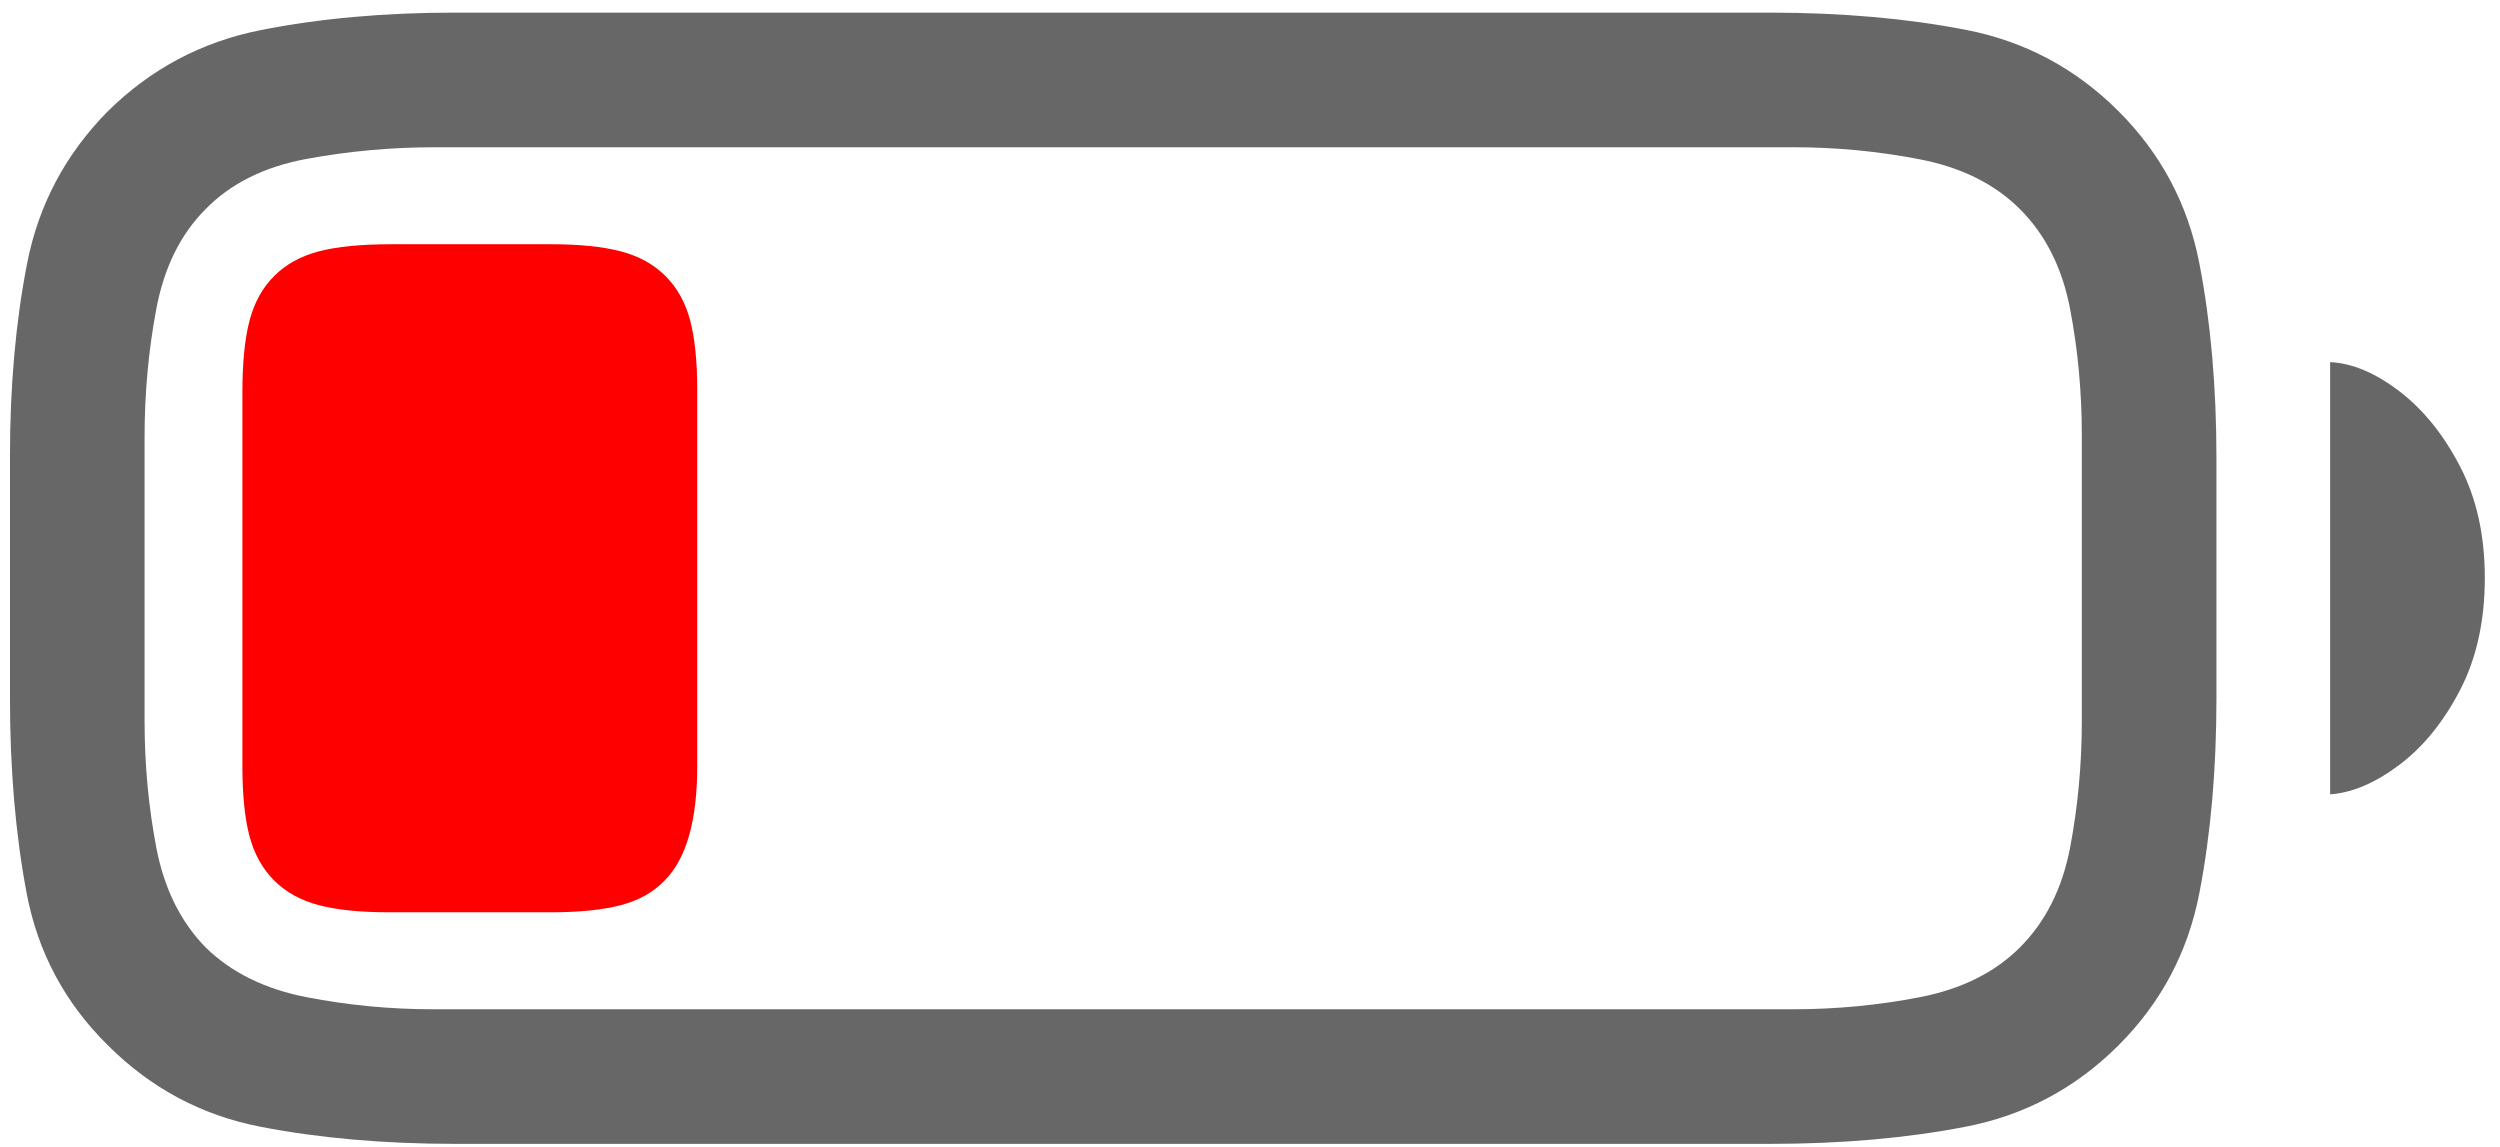 <?xml version="1.0" encoding="UTF-8"?>
<svg width="146px" height="67px" viewBox="0 0 146 67" version="1.1" xmlns="http://www.w3.org/2000/svg" xmlns:xlink="http://www.w3.org/1999/xlink">
    <title>Regular-M</title>
    <g id="Page-1" stroke="none" stroke-width="1" fill="none" fill-rule="evenodd">
        <g id="battery.25" transform="translate(-1377, -1057)" fill-rule="nonzero">
            <g id="Symbols" transform="translate(475.459, 629.691)">
                <g id="Regular-M" transform="translate(902.123, 428.047)">
                    <path d="M26.025,66.064 L102.783,66.064 C106.949,66.064 110.758,65.731 114.209,65.063 C117.659,64.396 120.638,62.809 123.145,60.303 C125.619,57.829 127.189,54.875 127.857,51.44 C128.524,48.006 128.858,44.206 128.858,40.039 L128.858,26.025 C128.858,21.859 128.524,18.058 127.857,14.624 C127.189,11.19 125.619,8.236 123.145,5.762 C120.638,3.255 117.659,1.668 114.209,1.001 C110.758,0.334 106.949,0 102.783,0 L25.928,0 C21.826,0 18.058,0.342 14.624,1.025 C11.19,1.709 8.219,3.288 5.713,5.762 C3.239,8.268 1.668,11.23 1.001,14.648 C0.334,18.066 0,21.81 0,25.879 L0,40.039 C0,44.206 0.326,48.006 0.977,51.44 C1.628,54.875 3.206,57.829 5.713,60.303 C8.219,62.809 11.19,64.396 14.624,65.063 C18.058,65.731 21.859,66.064 26.025,66.064 Z M24.707,58.203 C22.2,58.203 19.735,57.967 17.309,57.495 C14.884,57.023 12.923,56.055 11.426,54.59 C9.961,53.092 9.001,51.147 8.545,48.755 C8.089,46.362 7.861,43.896 7.861,41.357 L7.861,24.805 C7.861,22.233 8.089,19.735 8.545,17.31 C9.001,14.884 9.961,12.939 11.426,11.475 C12.891,9.977 14.852,9.001 17.309,8.545 C19.767,8.089 22.282,7.861 24.854,7.861 L104.151,7.861 C106.657,7.861 109.122,8.097 111.548,8.569 C113.973,9.041 115.918,10.01 117.383,11.475 C118.88,12.972 119.857,14.917 120.313,17.31 C120.768,19.702 120.996,22.152 120.996,24.658 L120.996,41.357 C120.996,43.896 120.768,46.362 120.313,48.755 C119.857,51.147 118.88,53.092 117.383,54.59 C115.918,56.055 113.973,57.023 111.548,57.495 C109.122,57.967 106.657,58.203 104.151,58.203 L24.707,58.203 Z M135.498,45.654 C136.8,45.557 138.151,44.979 139.551,43.921 C140.951,42.863 142.131,41.406 143.091,39.551 C144.051,37.695 144.531,35.514 144.531,33.008 C144.531,30.534 144.051,28.369 143.091,26.514 C142.131,24.658 140.951,23.193 139.551,22.119 C138.151,21.045 136.8,20.475 135.498,20.41 L135.498,45.654 Z" id="Shape" fill="#676767"></path>
                    <path d="M22.119,52.539 L31.592,52.539 C33.252,52.539 34.611,52.401 35.669,52.124 C36.727,51.847 37.581,51.367 38.232,50.684 C39.502,49.414 40.137,47.184 40.137,43.994 L40.137,22.07 C40.137,20.378 39.998,19.01 39.722,17.969 C39.445,16.927 38.965,16.064 38.281,15.381 C37.598,14.697 36.727,14.217 35.669,13.94 C34.611,13.664 33.252,13.525 31.592,13.525 L22.266,13.525 C20.508,13.525 19.1,13.664 18.042,13.94 C16.984,14.217 16.113,14.697 15.43,15.381 C14.746,16.064 14.266,16.935 13.989,17.993 C13.713,19.051 13.574,20.443 13.574,22.168 L13.574,43.994 C13.574,45.687 13.713,47.054 13.989,48.096 C14.266,49.137 14.746,50 15.43,50.684 C16.113,51.367 16.984,51.847 18.042,52.124 C19.1,52.401 20.459,52.539 22.119,52.539 Z" id="Path" fill="#FF0000"></path>
                </g>
            </g>
        </g>
    </g>
</svg>